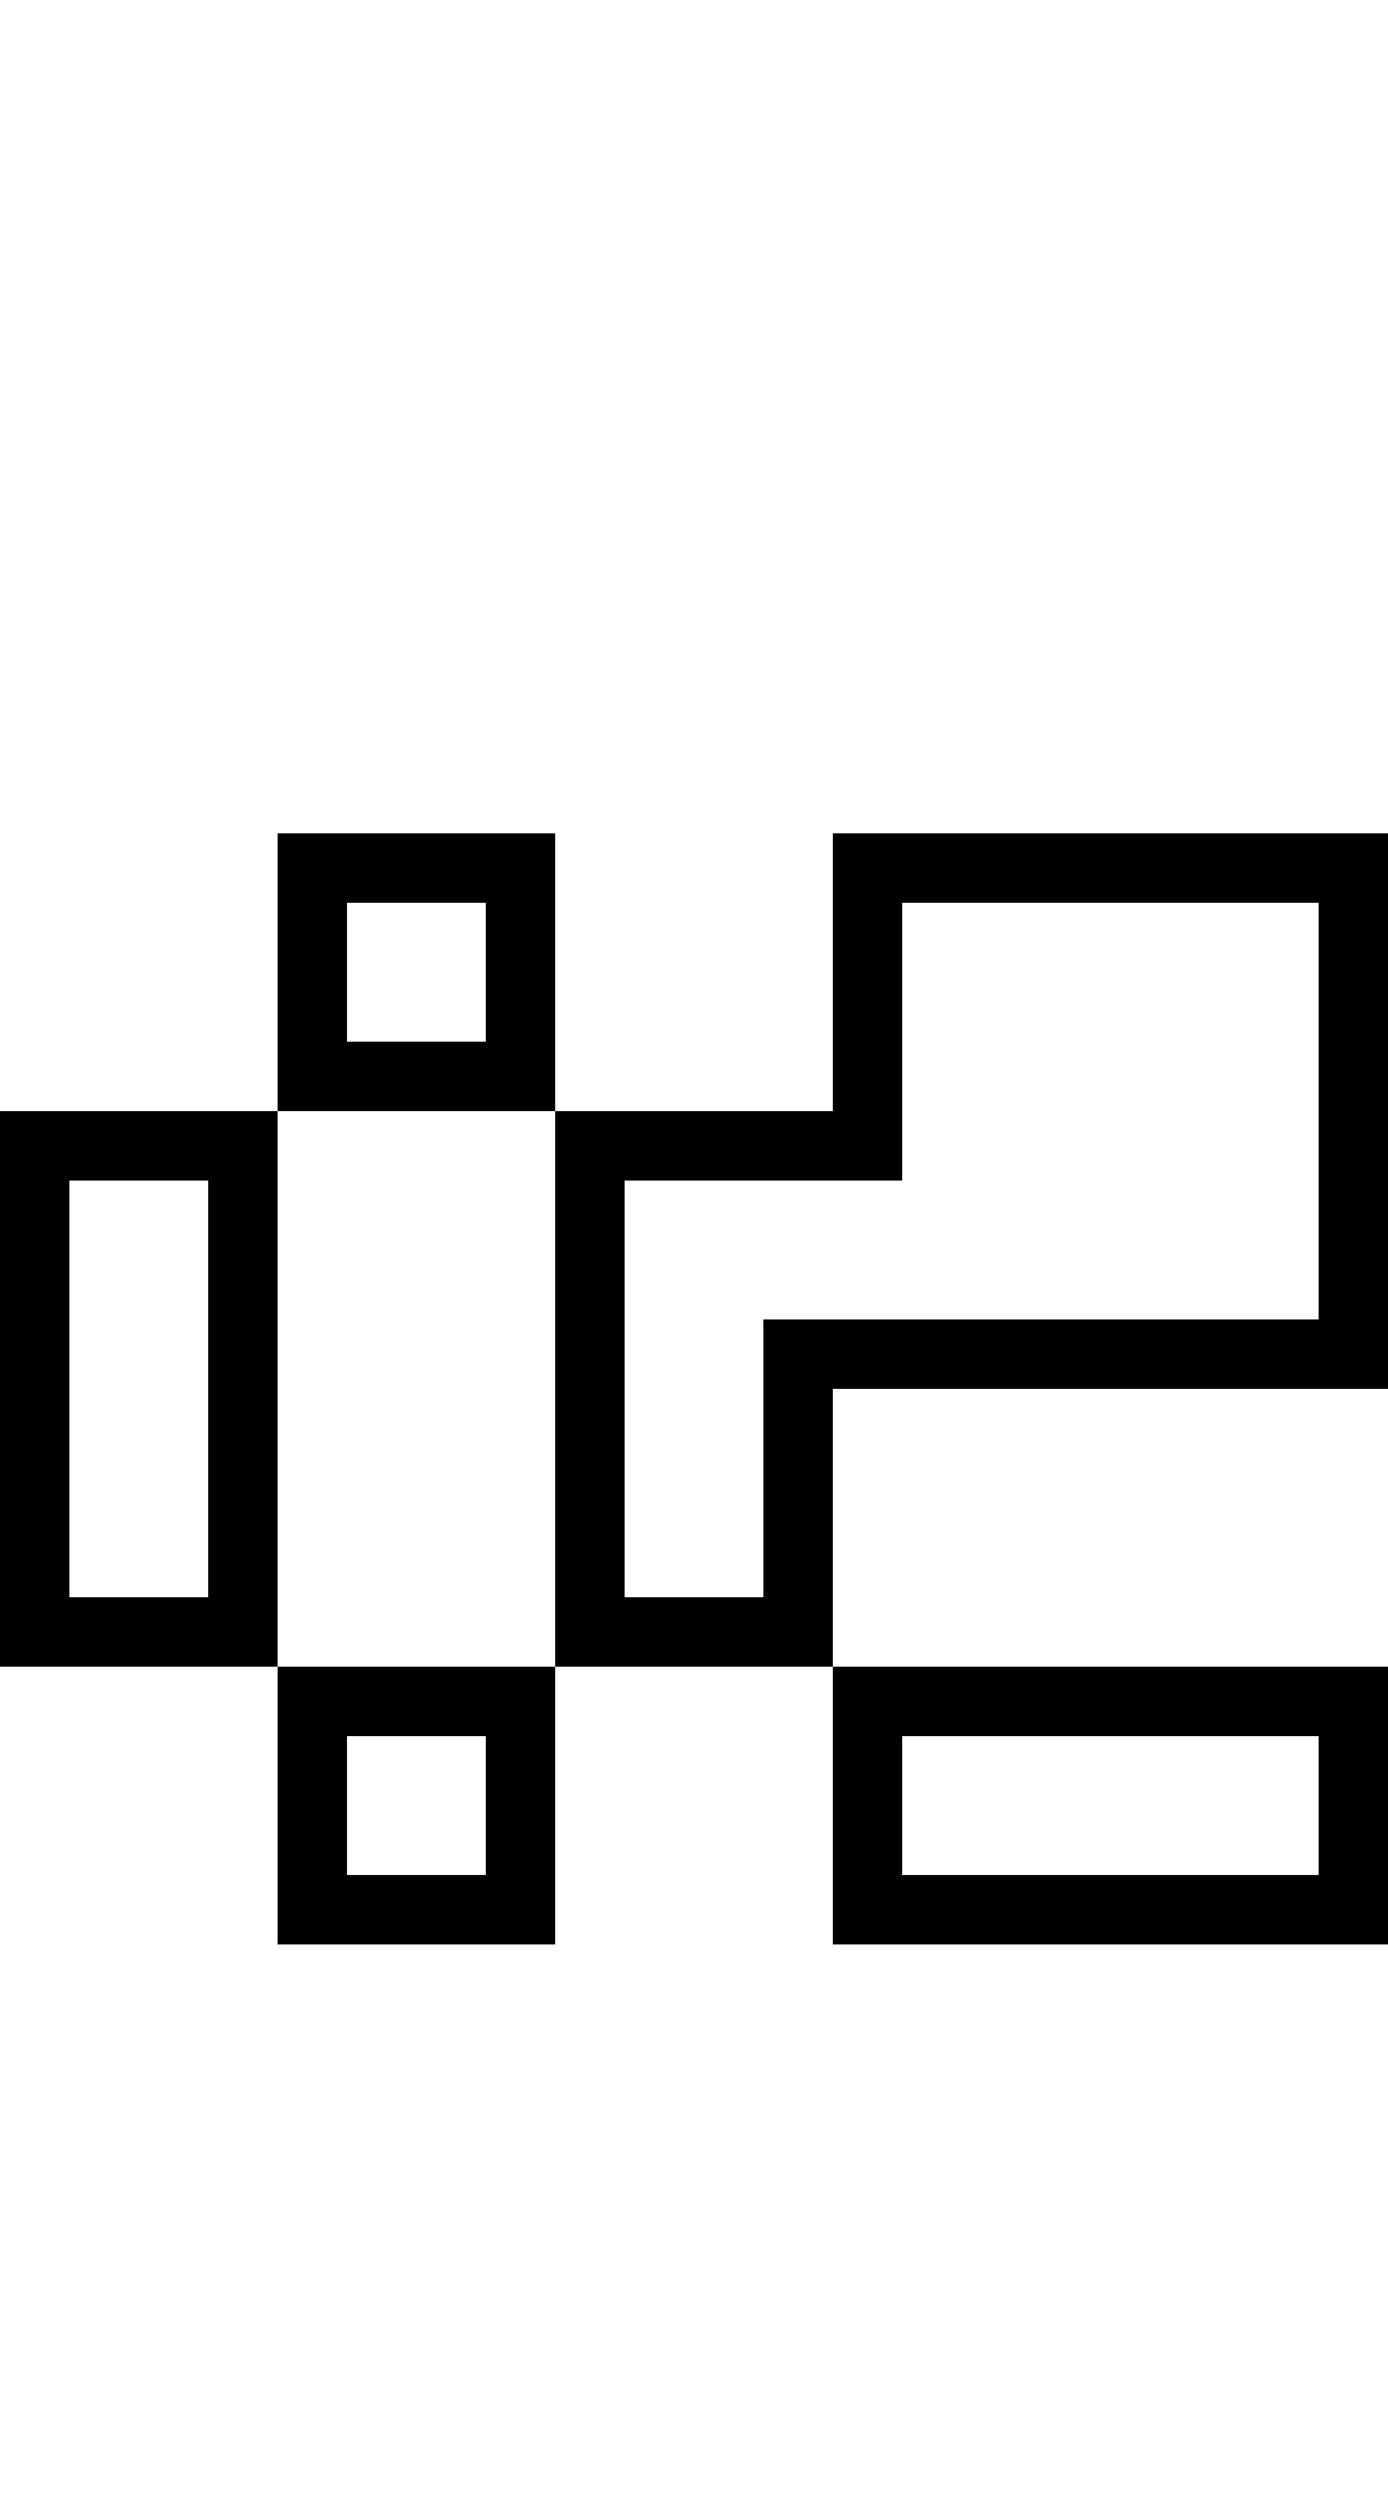 <?xml version="1.0" encoding="utf-8"?>
<!-- Generator: Adobe Illustrator 13.0.0, SVG Export Plug-In . SVG Version: 6.00 Build 14948)  -->
<!DOCTYPE svg PUBLIC "-//W3C//DTD SVG 1.1//EN" "http://www.w3.org/Graphics/SVG/1.1/DTD/svg11.dtd">
<svg version="1.1" id="Calque_3" xmlns="http://www.w3.org/2000/svg" xmlns:xlink="http://www.w3.org/1999/xlink" x="0px" y="0px"
	 width="20px" height="36px" viewBox="0 0 20 36" enable-background="new 0 0 20 36" xml:space="preserve">
<rect fill="none" width="20" height="36"/>
<g>
	<path d="M4,16H0v8h4V16z M1,23v-6h2v6H1z"/>
	<path d="M8,16v-4H4v4H8z M5,13h2v2H5V13z"/>
	<path d="M4,24v4h4v-4H4z M7,27H5v-2h2V27z"/>
	<path d="M12,12v4H8v8h4v-4h8v-8H12z M19,19h-8v4H9v-6h4v-4h6V19z"/>
	<path d="M12,28h8v-4h-8V28z M19,25v2h-6v-2H19z"/>
</g>
</svg>
